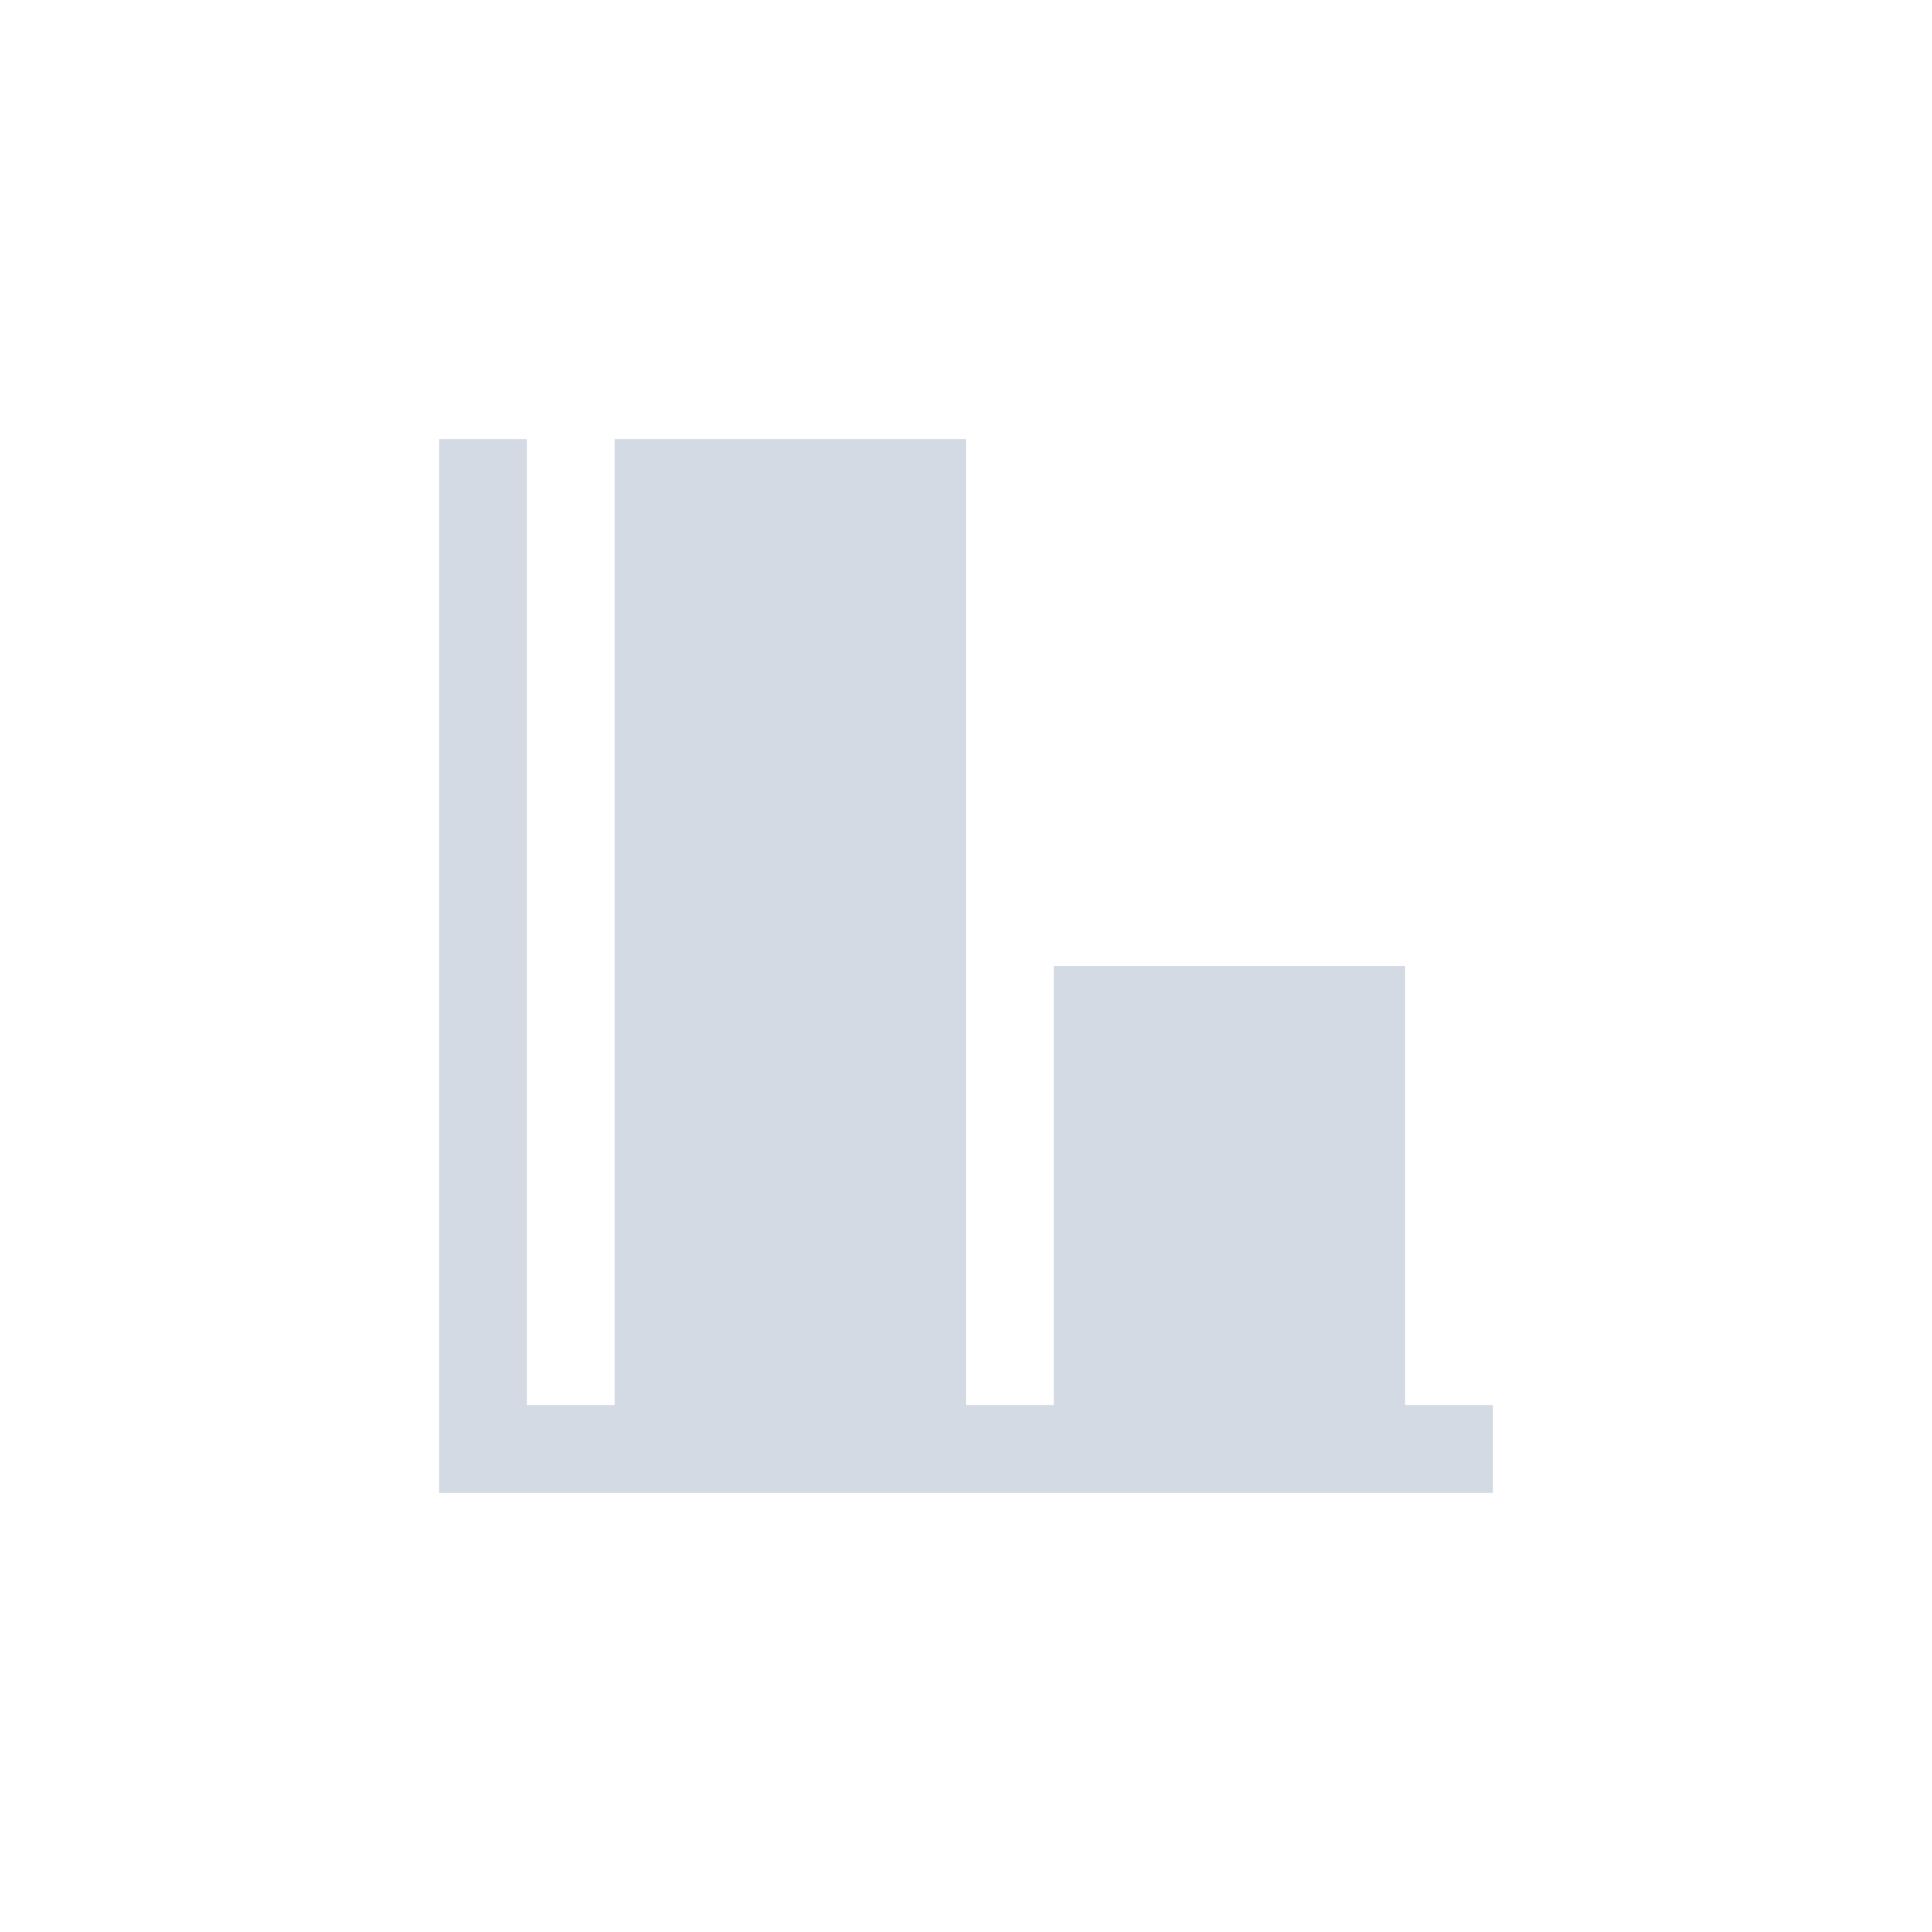 <svg xmlns="http://www.w3.org/2000/svg" width="22" height="22"><defs><style type="text/css" id="current-color-scheme"></style></defs><path d="M5 5v12h12v-1h-1v-5h-4v5h-1V5H7v11H6V5H5z" fill="currentColor" color="#d3dae3"/></svg>